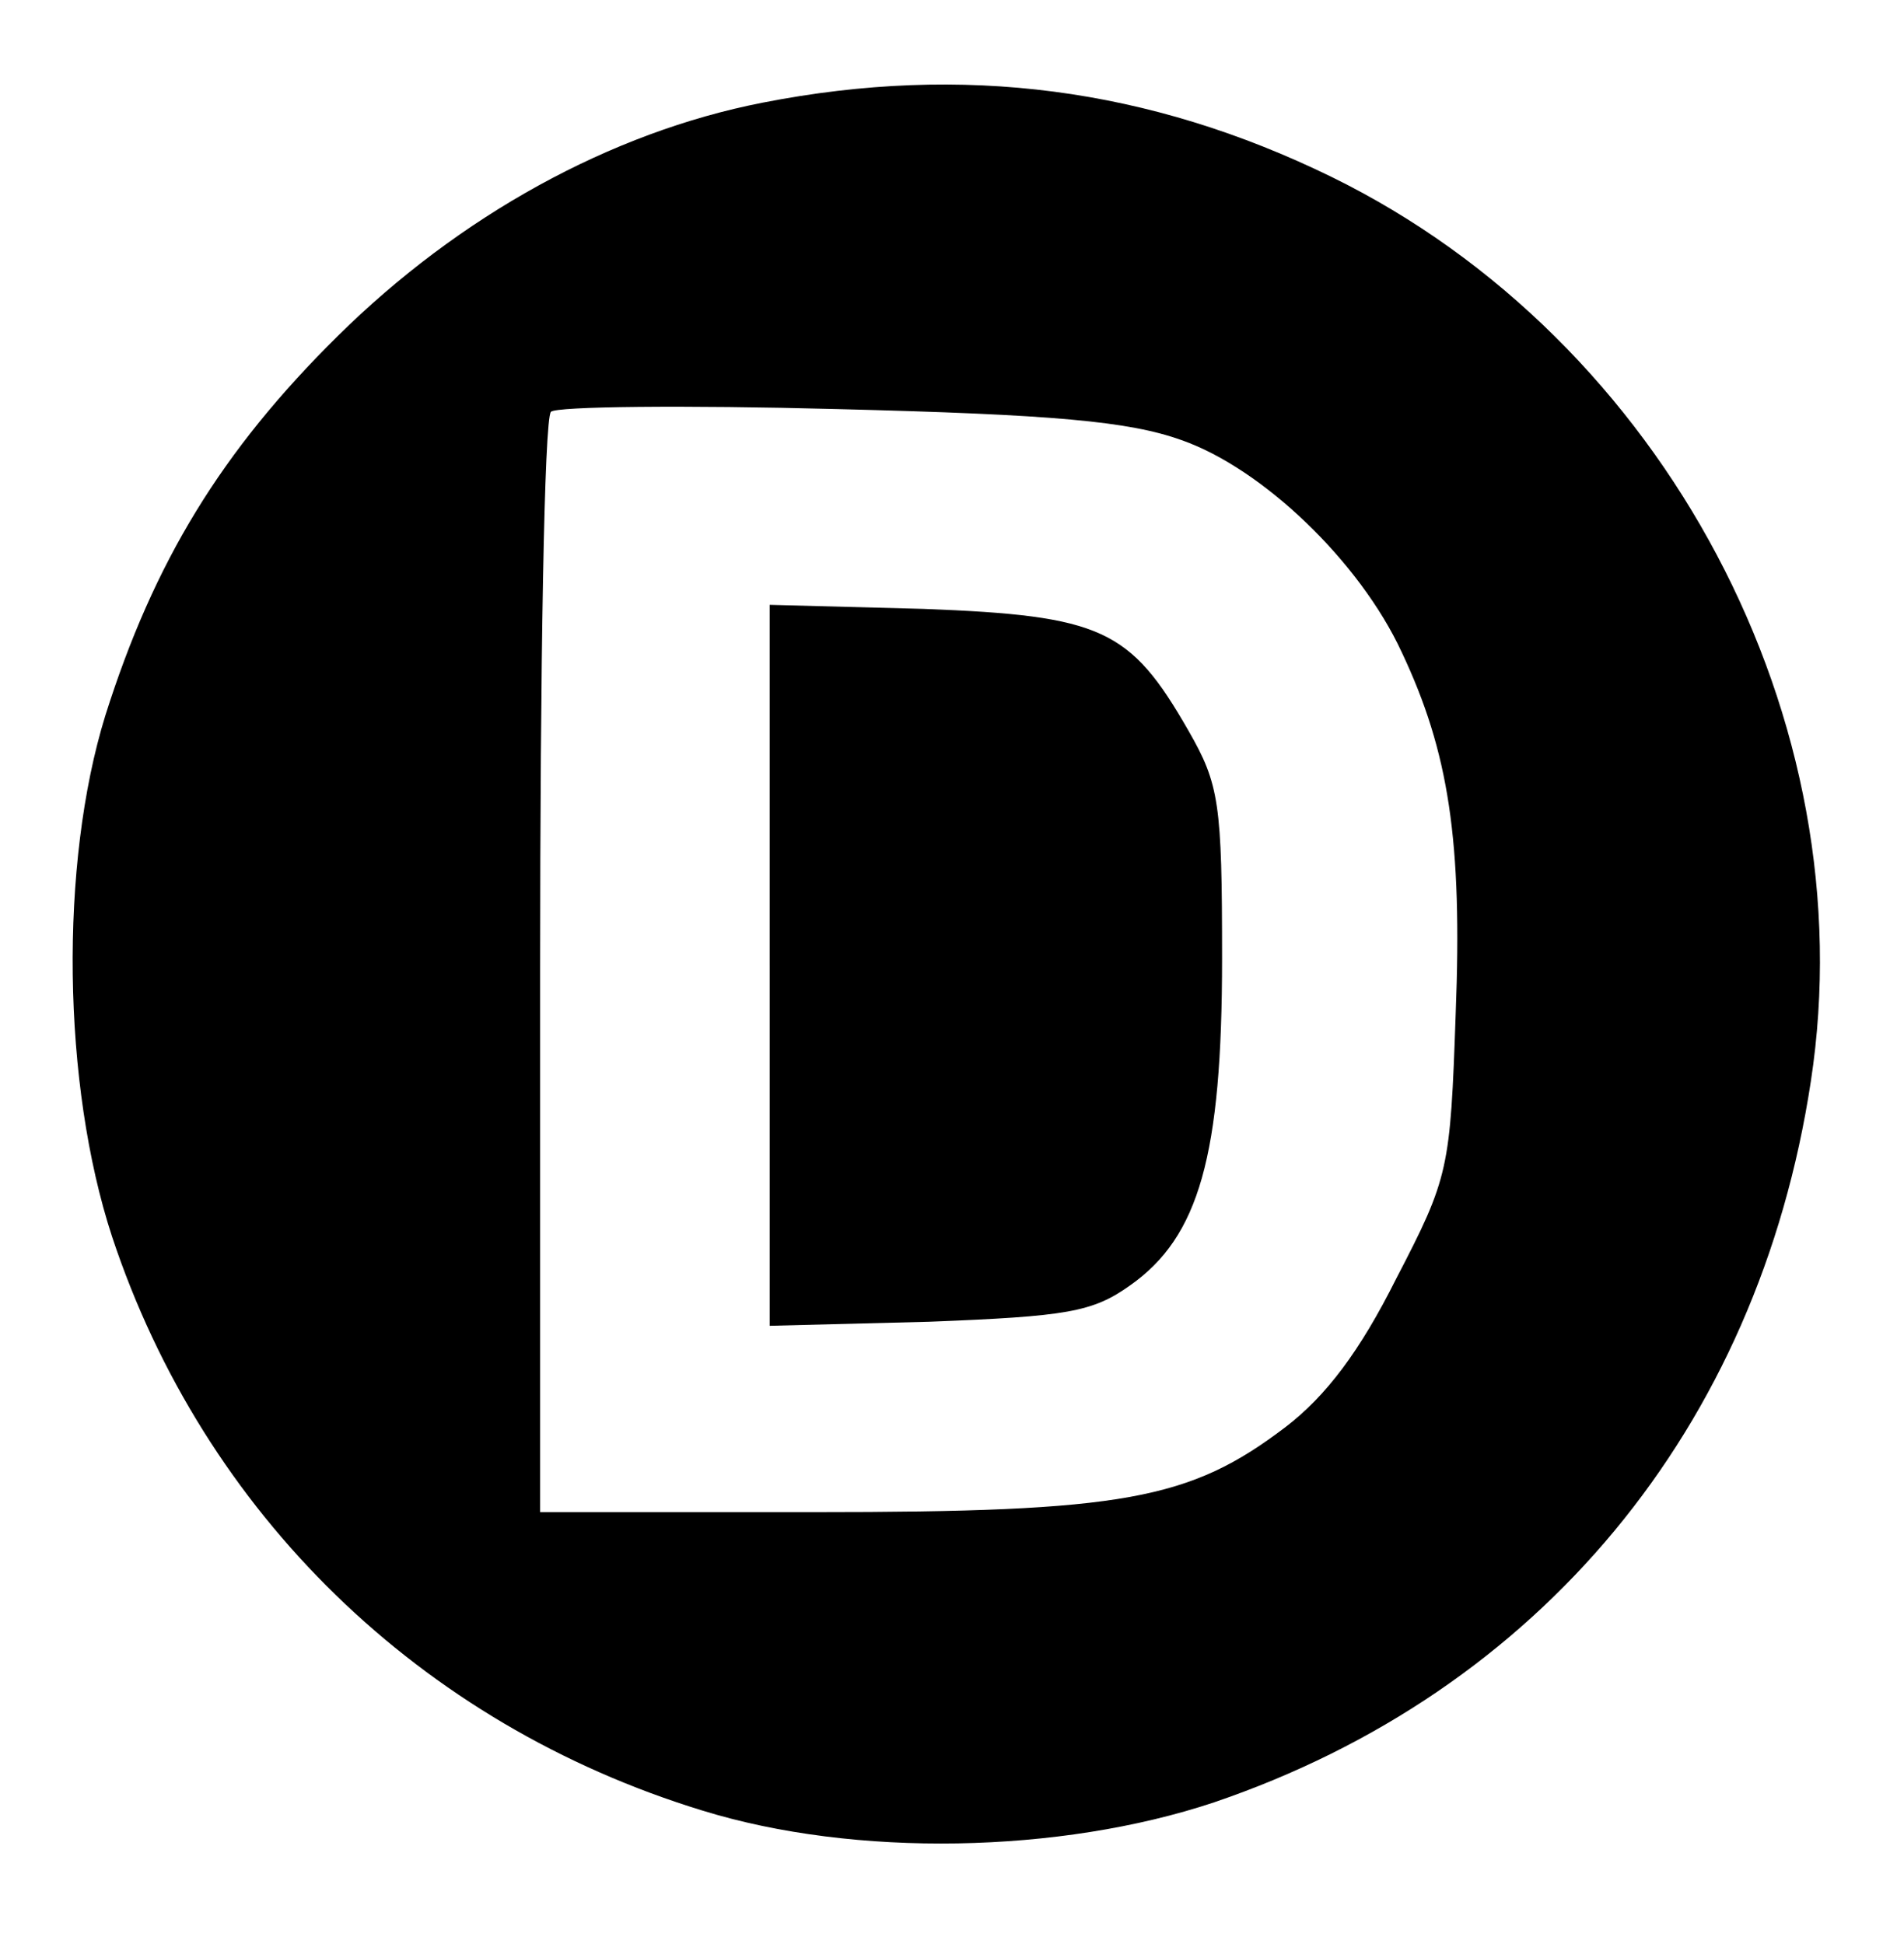 <?xml version="1.0" standalone="no"?>
<!DOCTYPE svg PUBLIC "-//W3C//DTD SVG 20010904//EN"
 "http://www.w3.org/TR/2001/REC-SVG-20010904/DTD/svg10.dtd">
<svg version="1.0" xmlns="http://www.w3.org/2000/svg"
 width="141pt" height="144pt" viewBox="0 0 141 144"
 preserveAspectRatio="xMidYMid meet">
<g transform="translate(0,144) scale(0.1,-0.1)"
fill="#000000" stroke="none">
<path d="M565 1364 c-113 -22 -225 -84 -315 -173 -86 -85 -136 -167 -172 -281
-34 -110 -32 -273 5 -386 68 -205 228 -361 437 -425 113 -35 265 -32 379 6
241 82 403 277 442 534 41 267 -108 549 -355 670 -135 66 -273 84 -421 55z
m310 -250 c60 -21 132 -90 163 -157 35 -74 45 -140 40 -268 -4 -115 -5 -121
-44 -196 -27 -54 -52 -87 -82 -110 -71 -54 -120 -63 -349 -63 l-203 0 0 403
c0 222 3 407 8 412 4 4 99 5 212 2 160 -4 216 -9 255 -23z"/>
<path d="M570 725 l0 -267 118 3 c102 4 121 7 149 27 51 36 68 96 68 242 0
115 -2 129 -25 169 -43 75 -64 85 -196 90 l-114 3 0 -267z"/>
</g>
</svg>
